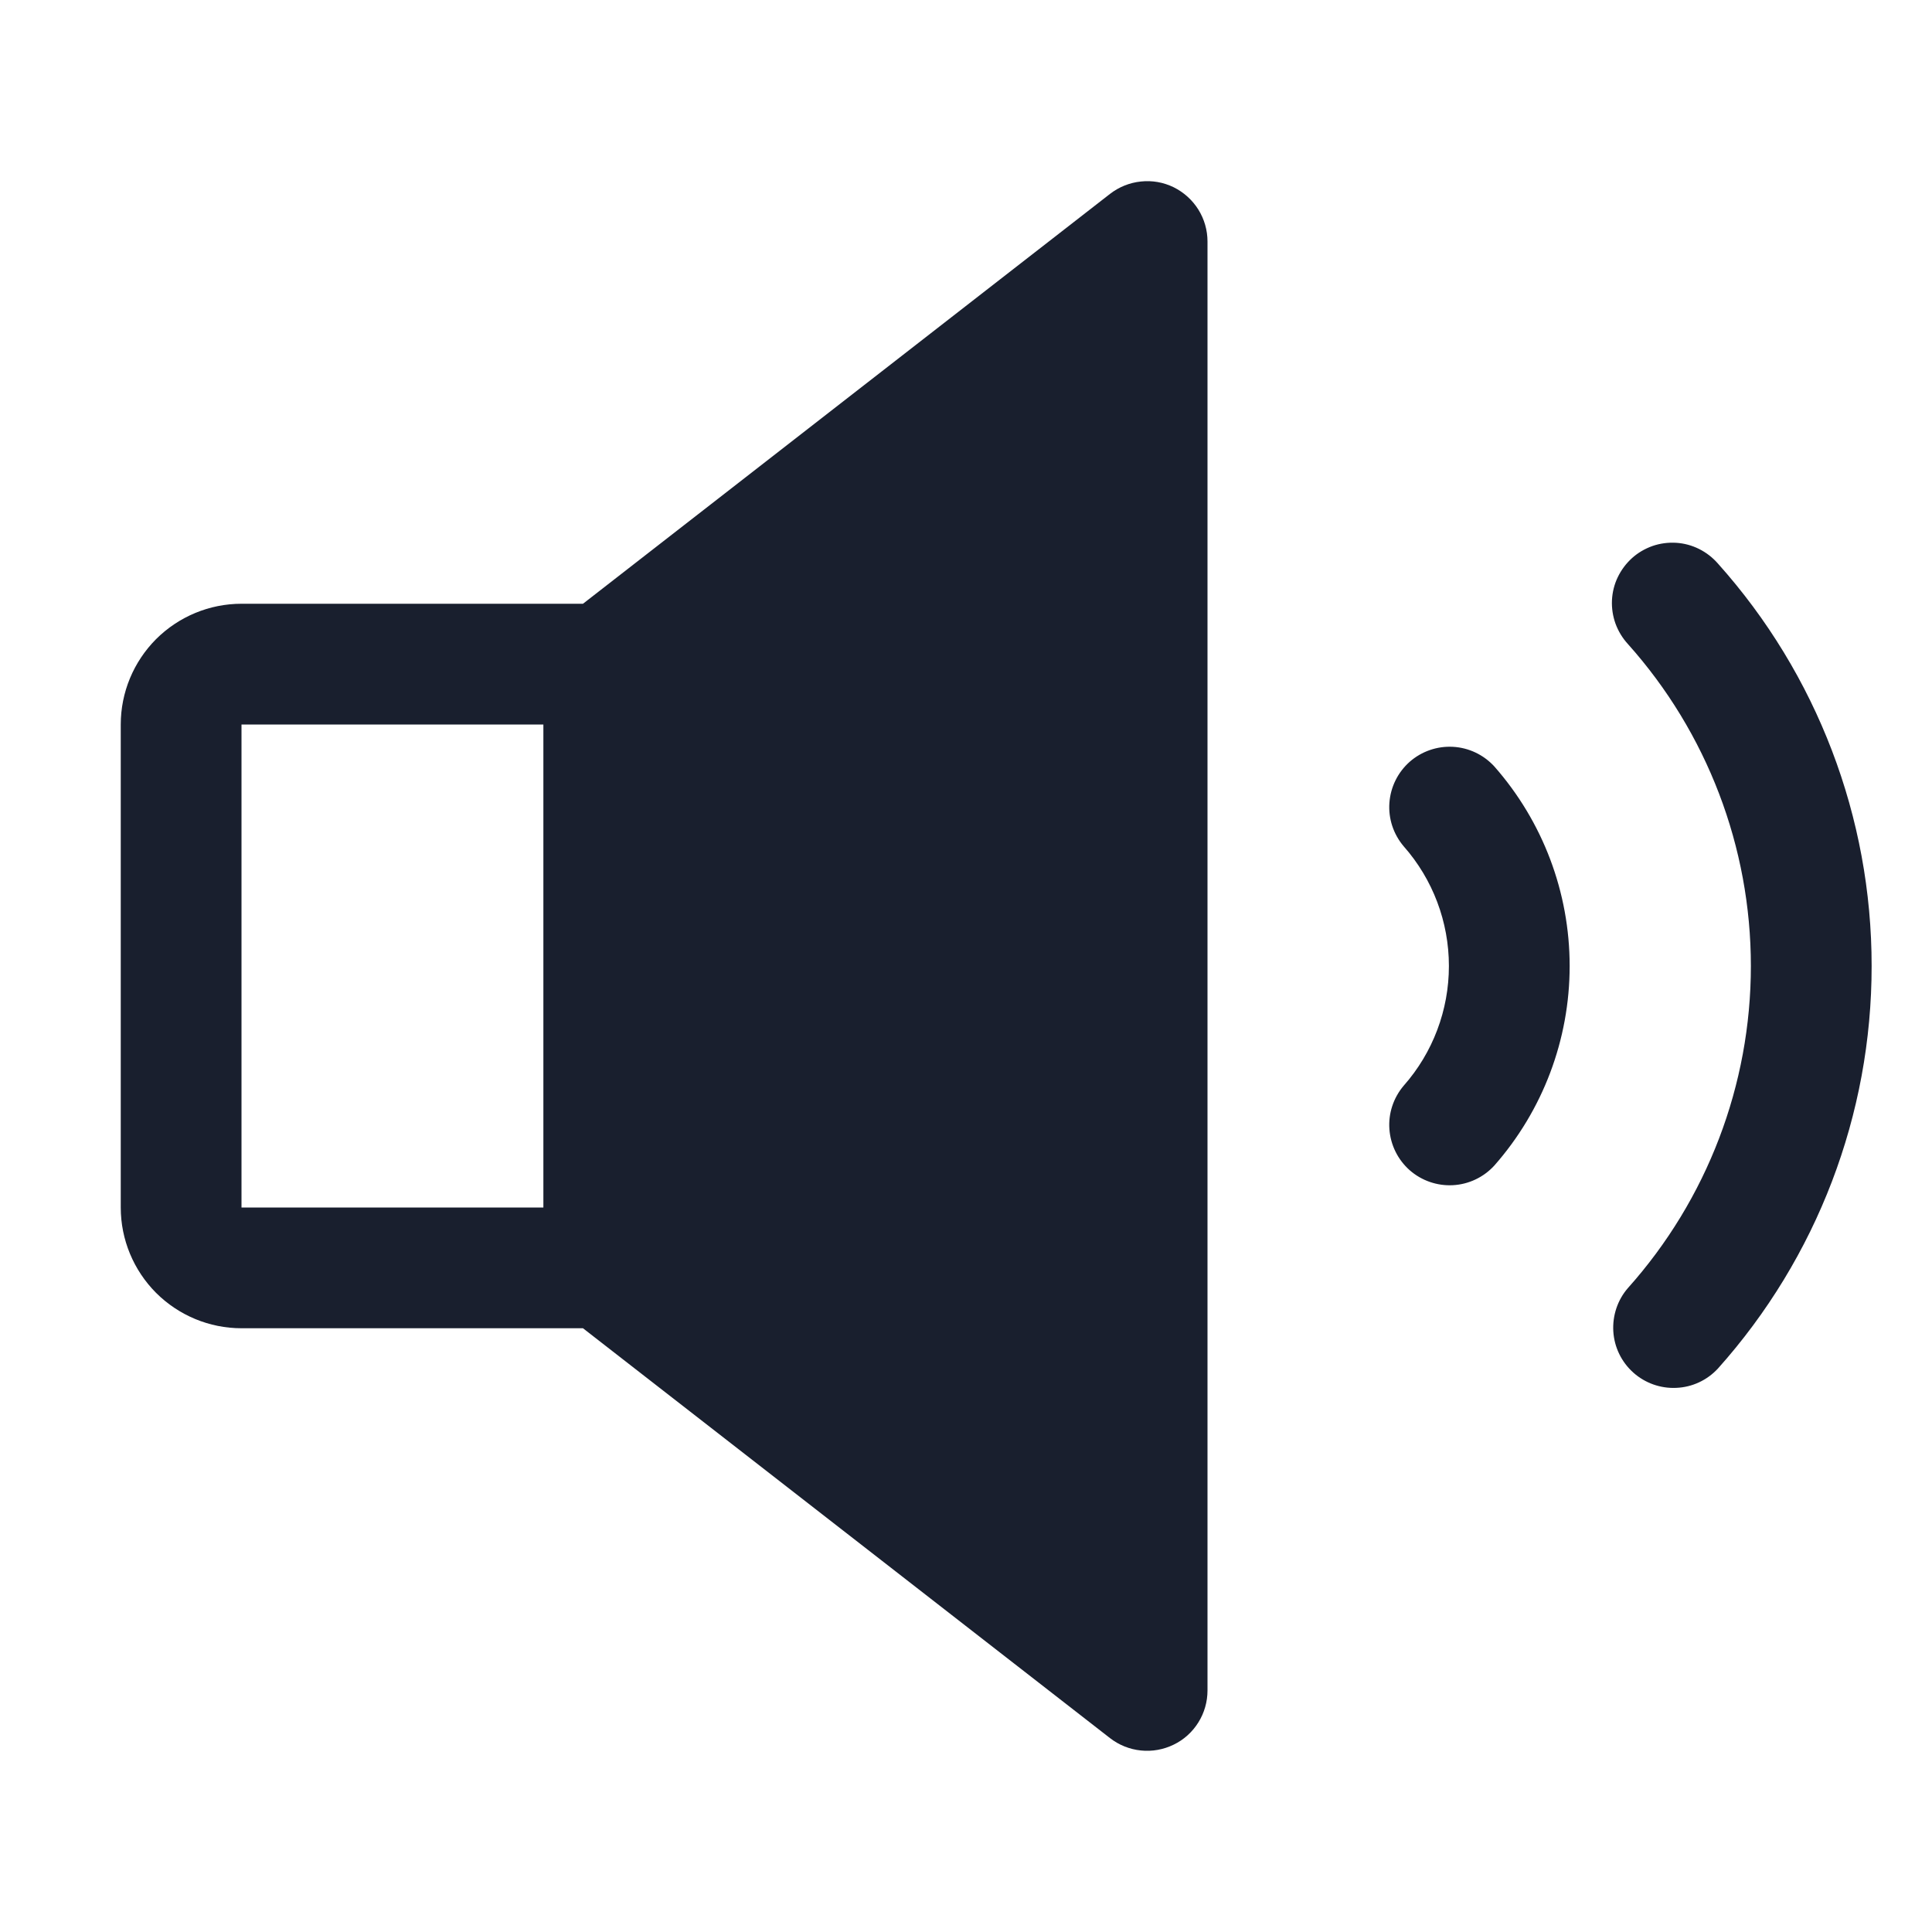 <svg width="20" height="20" viewBox="0 0 20 20" fill="none" xmlns="http://www.w3.org/2000/svg">
<path d="M12.149 1.938C12.044 1.887 11.927 1.866 11.81 1.879C11.694 1.891 11.584 1.935 11.491 2.007L6.035 6.25H2.5C2.168 6.25 1.851 6.382 1.616 6.616C1.382 6.851 1.25 7.168 1.25 7.5V12.5C1.25 12.832 1.382 13.149 1.616 13.384C1.851 13.618 2.168 13.75 2.5 13.75H6.035L11.491 17.993C11.584 18.065 11.694 18.109 11.811 18.121C11.927 18.133 12.044 18.112 12.149 18.061C12.255 18.01 12.343 17.93 12.405 17.831C12.467 17.732 12.5 17.617 12.5 17.5V2.5C12.5 2.383 12.467 2.268 12.405 2.169C12.343 2.07 12.254 1.99 12.149 1.938ZM5.625 12.5H2.5V7.5H5.625V12.5ZM15.469 7.934C15.972 8.505 16.249 9.239 16.249 10C16.249 10.761 15.972 11.495 15.469 12.066C15.358 12.187 15.205 12.26 15.041 12.269C14.877 12.278 14.716 12.222 14.593 12.114C14.47 12.005 14.395 11.853 14.383 11.689C14.371 11.525 14.425 11.364 14.531 11.239C14.833 10.897 14.999 10.456 14.999 10C14.999 9.544 14.833 9.103 14.531 8.761C14.425 8.636 14.371 8.475 14.383 8.311C14.395 8.147 14.47 7.995 14.593 7.886C14.716 7.778 14.877 7.722 15.041 7.731C15.205 7.74 15.358 7.813 15.469 7.934ZM19.375 10C19.376 11.538 18.809 13.021 17.784 14.167C17.672 14.288 17.518 14.36 17.354 14.367C17.19 14.375 17.03 14.318 16.908 14.209C16.785 14.099 16.711 13.946 16.701 13.783C16.691 13.619 16.745 13.457 16.852 13.334C17.672 12.417 18.125 11.23 18.125 10C18.125 8.771 17.672 7.584 16.852 6.667C16.796 6.606 16.753 6.535 16.724 6.457C16.696 6.379 16.683 6.296 16.687 6.213C16.691 6.131 16.711 6.049 16.747 5.975C16.783 5.9 16.833 5.833 16.895 5.777C16.956 5.722 17.028 5.68 17.107 5.652C17.185 5.625 17.268 5.614 17.351 5.619C17.434 5.624 17.515 5.646 17.589 5.683C17.663 5.72 17.729 5.771 17.784 5.834C18.809 6.979 19.376 8.463 19.375 10Z" fill="#191F2E"/>
</svg>
